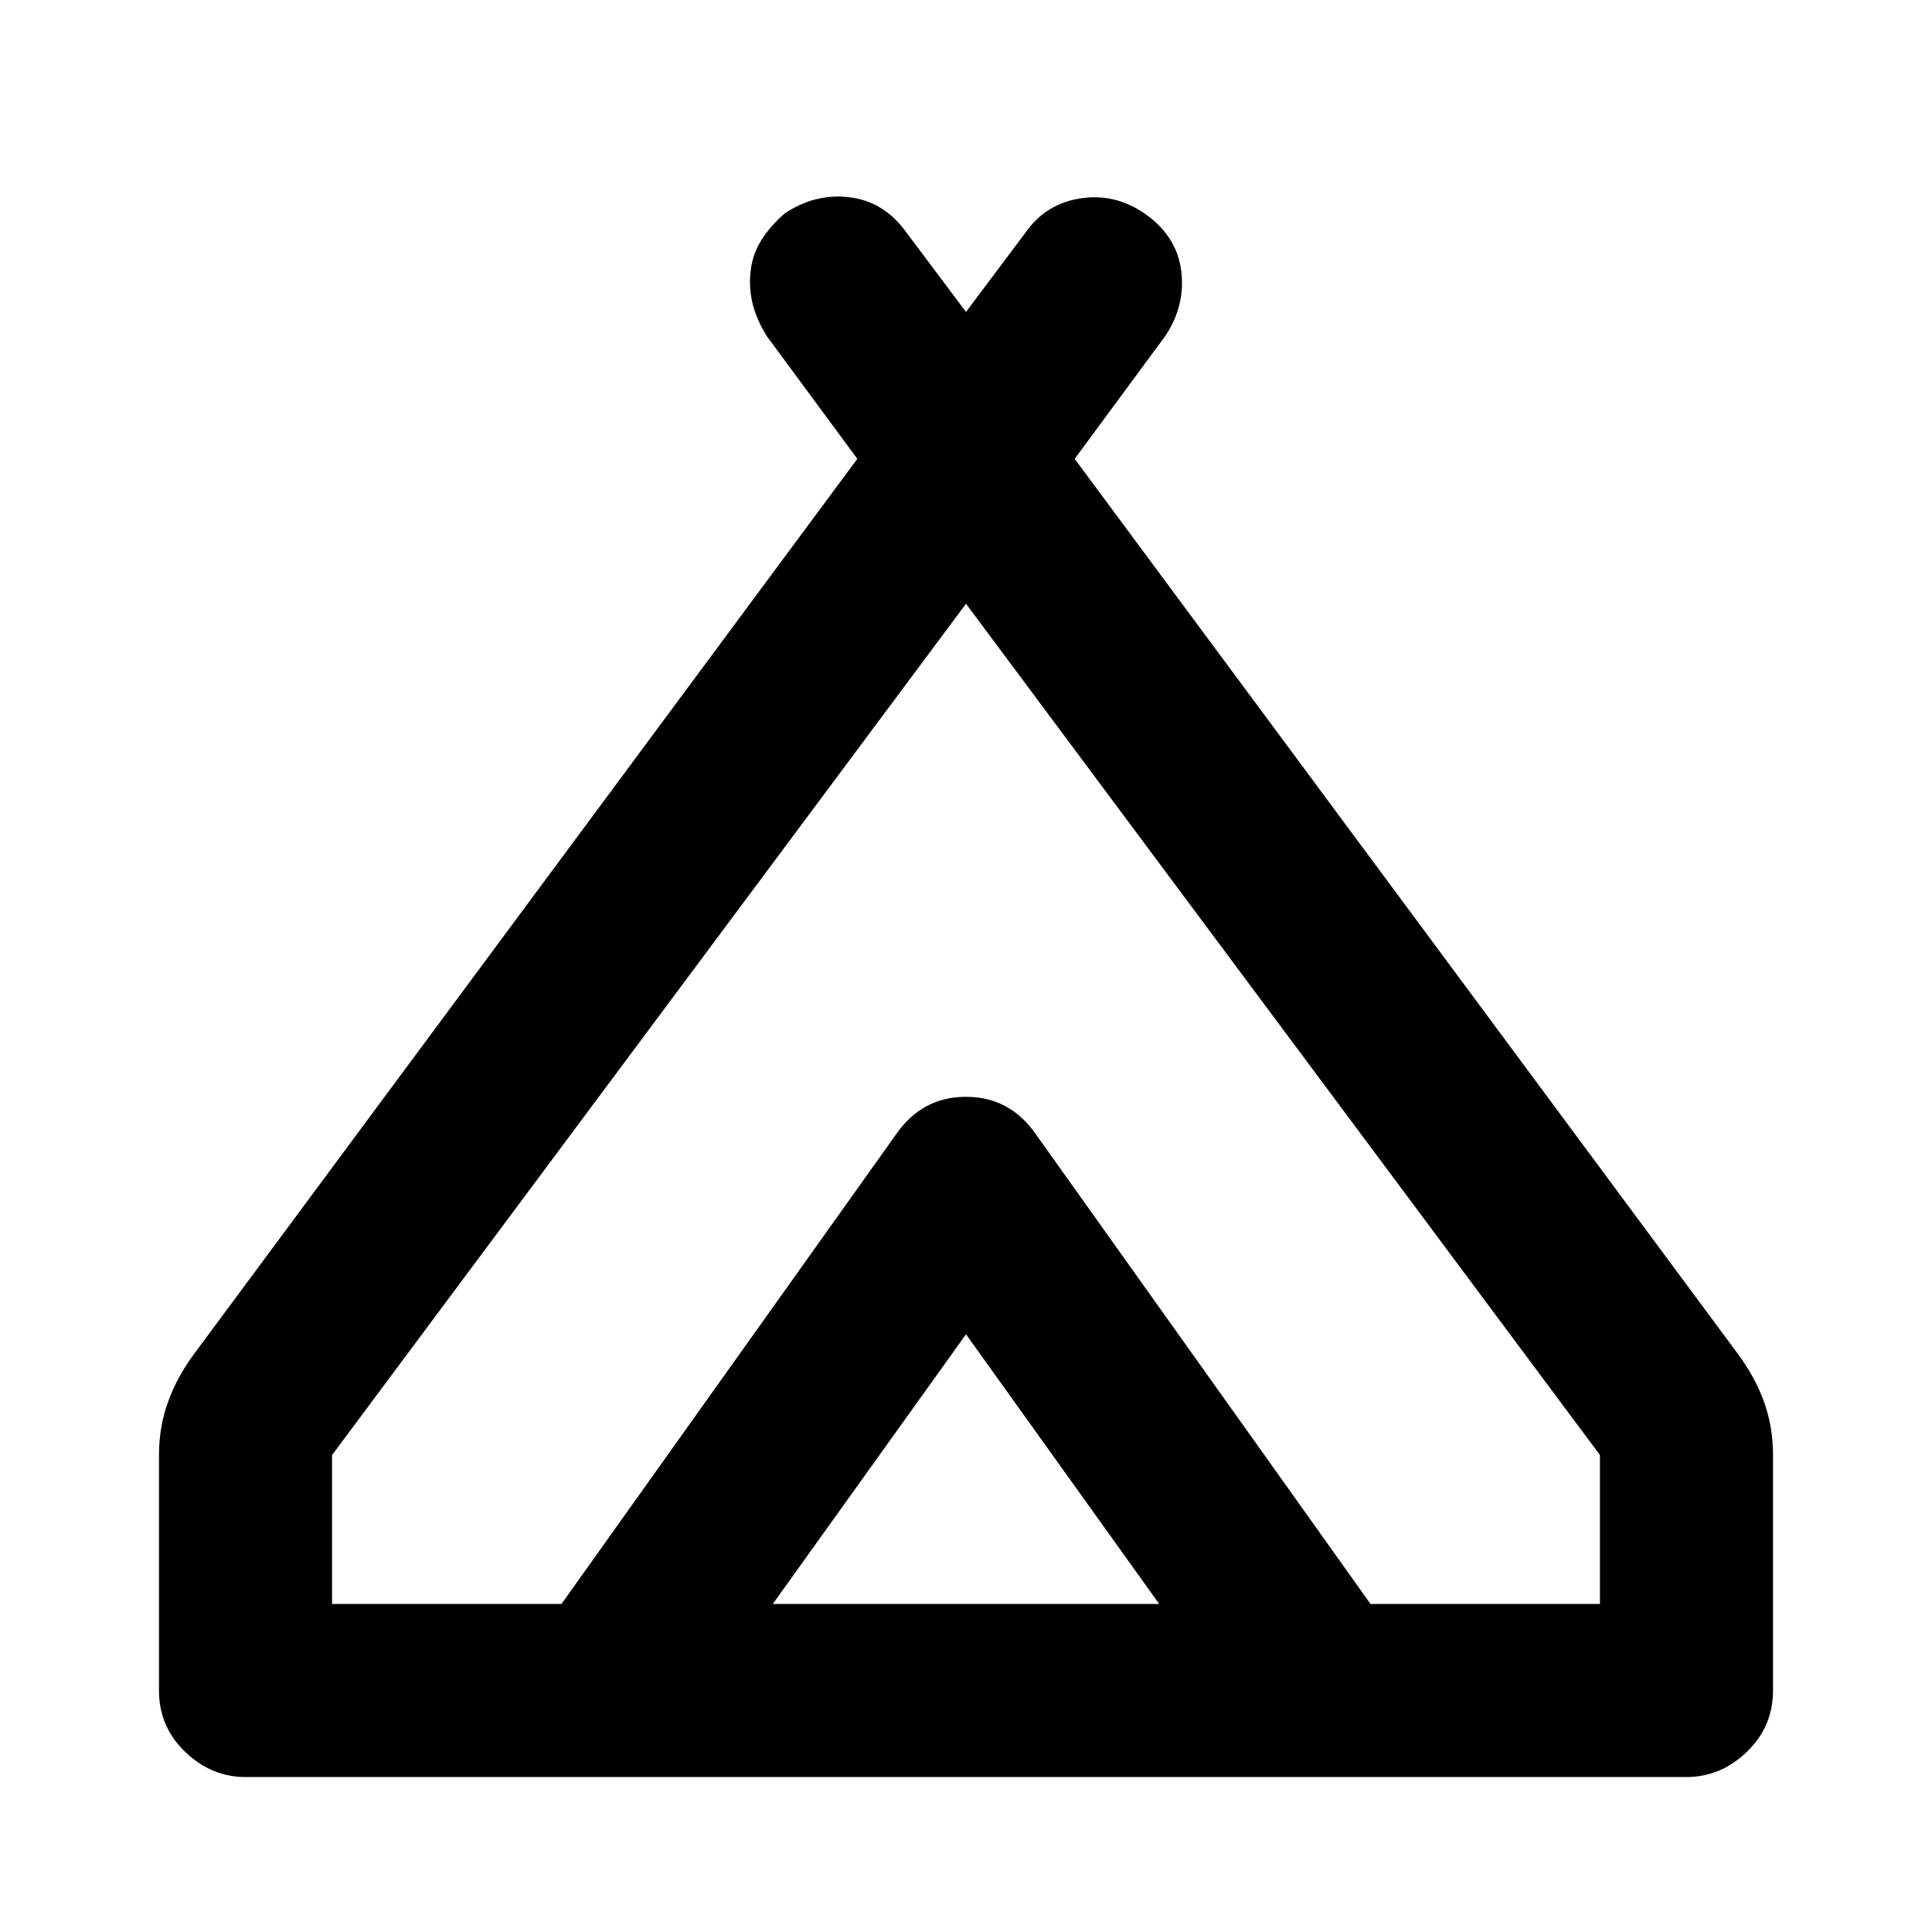 <svg xmlns="http://www.w3.org/2000/svg" height="24" width="24"><path d="M1.975 21v-2.925q0-.35.113-.662.112-.313.337-.613L10.65 5.7 9.525 4.175q-.125-.2-.175-.4-.05-.2-.025-.413.025-.212.138-.387.112-.175.287-.325.375-.25.8-.2.425.05.7.425l.75 1 .75-1q.25-.35.688-.413.437-.062.812.213.375.275.425.7.05.425-.2.8L13.35 5.7l8.225 11.1q.225.3.338.613.112.312.112.662V21q0 .45-.325.762-.325.313-.75.313H3.05q-.425 0-.75-.313-.325-.312-.325-.762ZM12 7.5 4.125 18.075v1.85h2.85l4.15-5.825q.325-.475.875-.475t.875.475l4.15 5.825h2.85v-1.85ZM9.6 19.925h4.8l-2.4-3.35Zm3.275-5.825 4.15 5.825-4.15-5.825q-.325-.475-.875-.475t-.875.475l-4.15 5.825 4.15-5.825q.325-.475.875-.475t.875.475Z"/></svg>